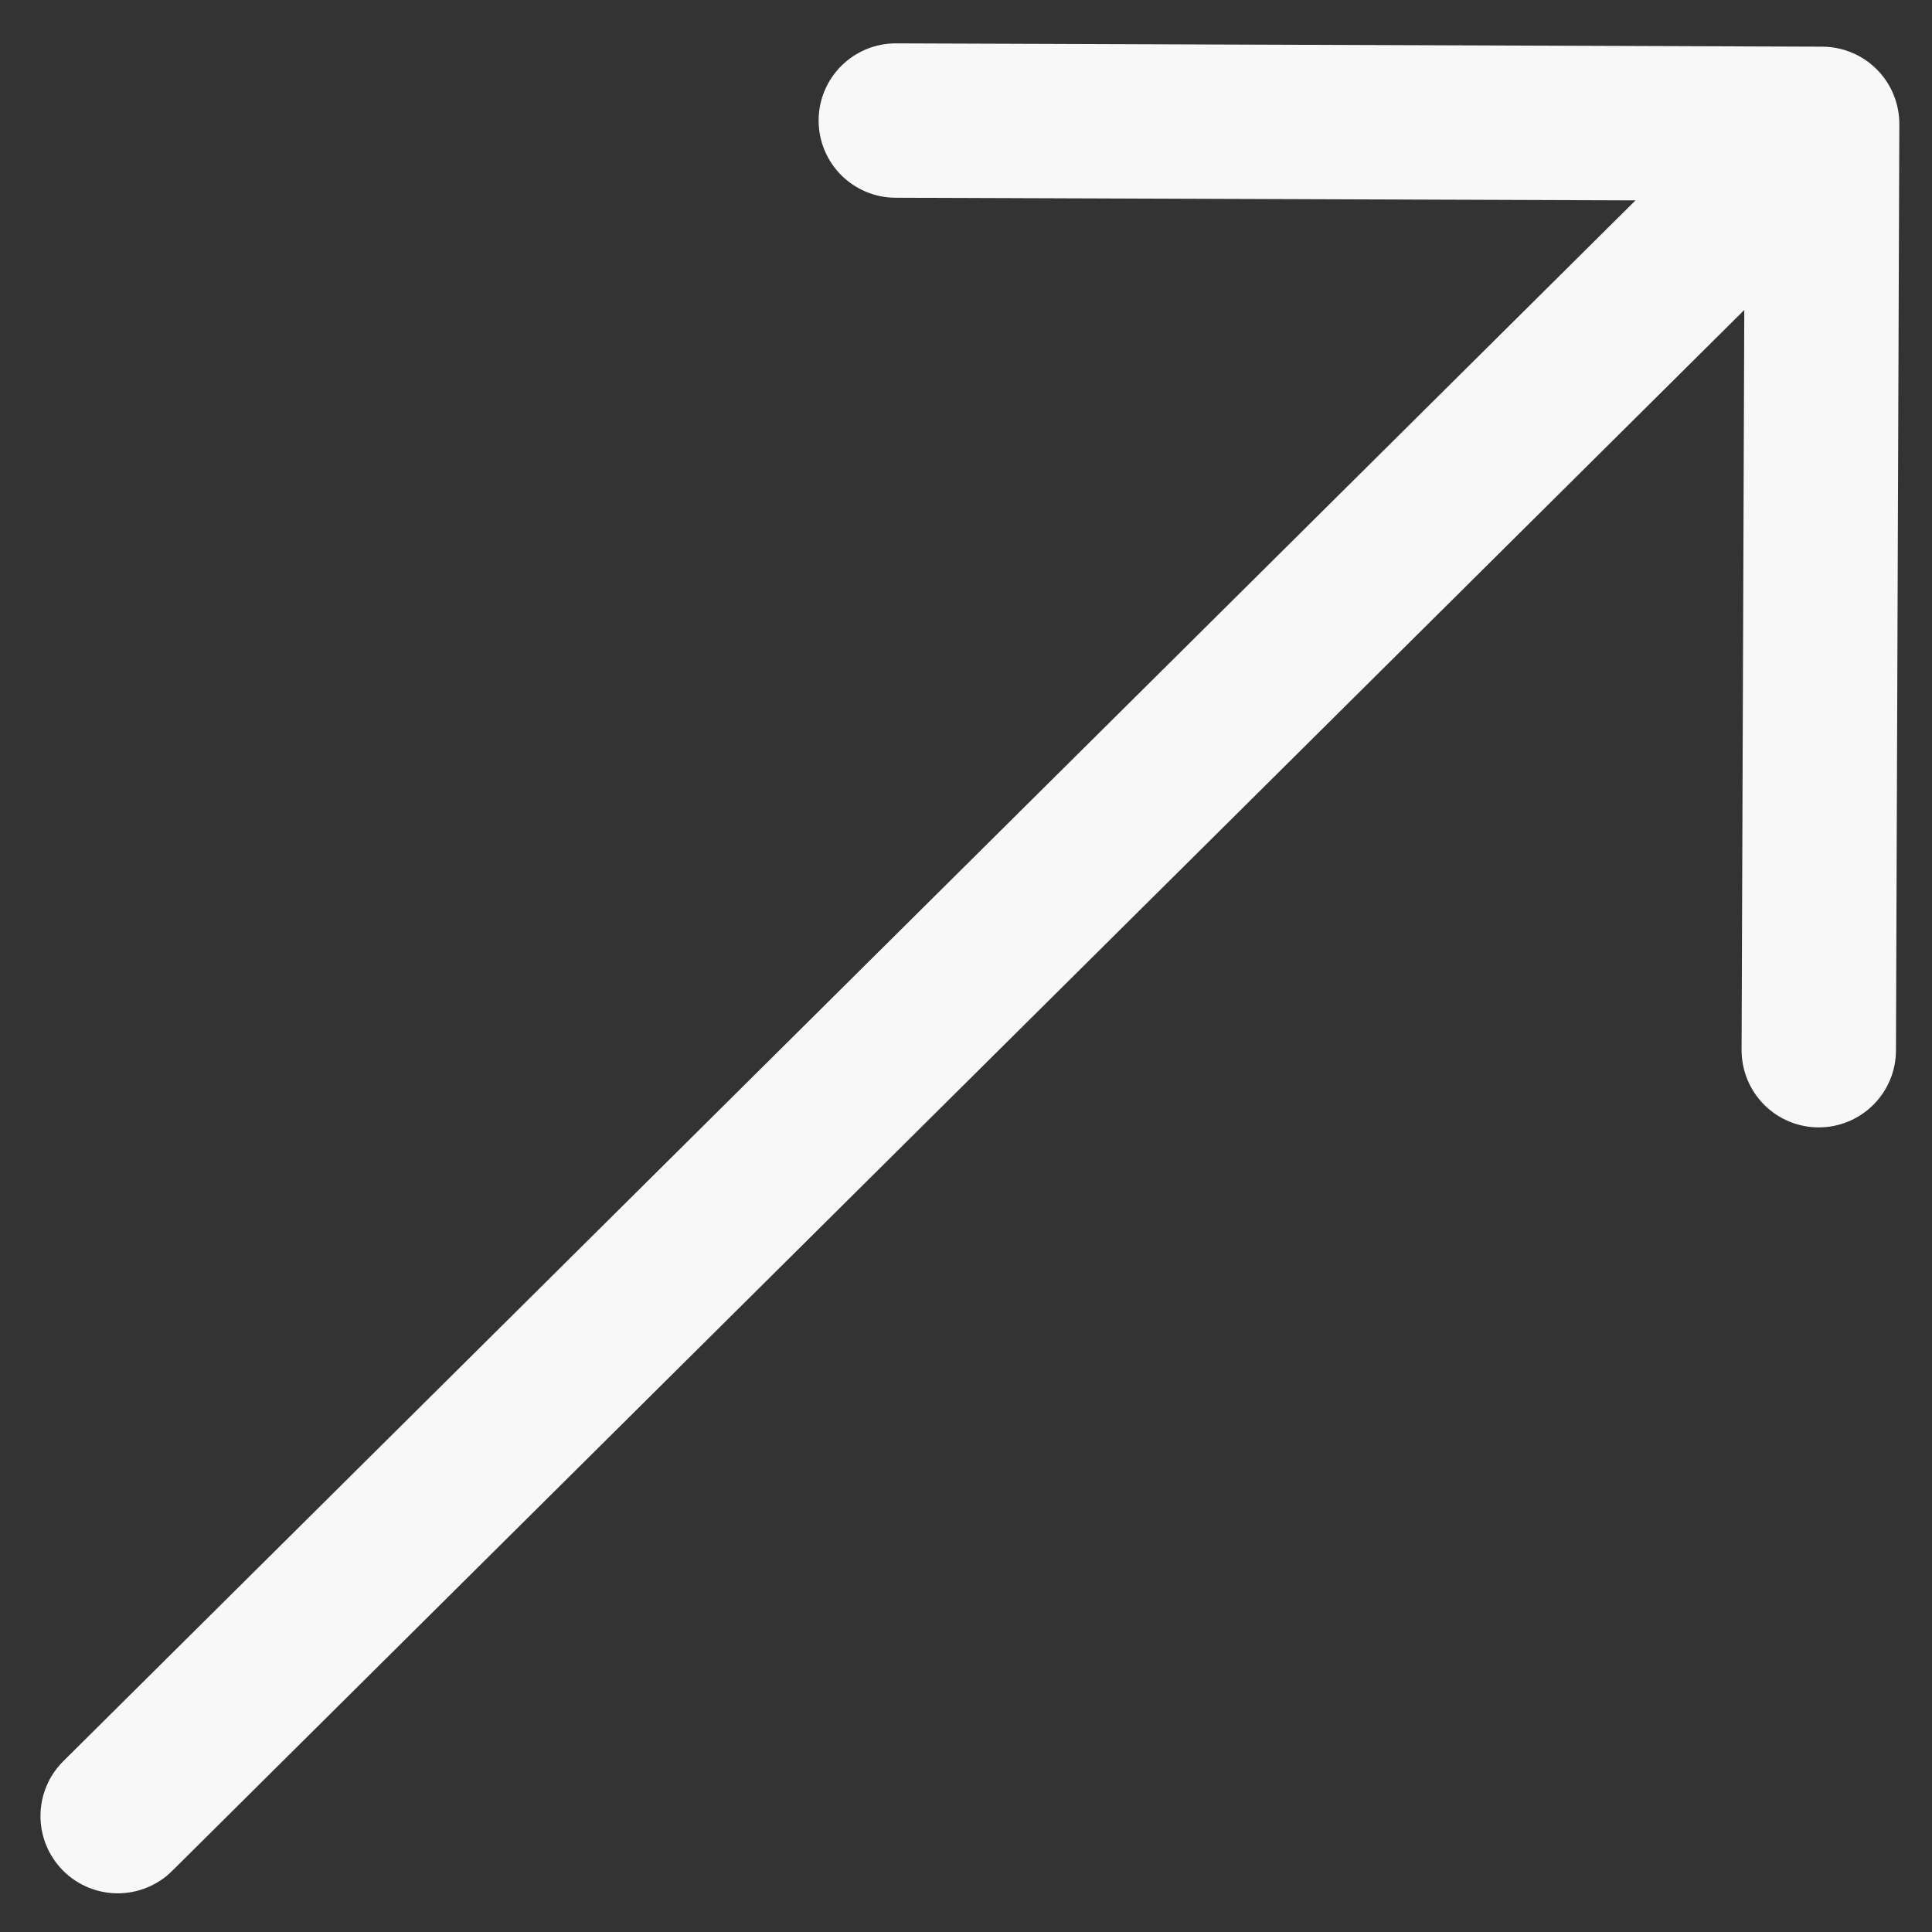 <svg width="43" height="43" viewBox="0 0 43 43" fill="none" xmlns="http://www.w3.org/2000/svg">
<rect x="0" y="0" width="43" height="43" fill="#333333" stroke="none"/>
<path fill-rule="evenodd" clip-rule="evenodd" d="M40.561 1.039C41.016 1.041 41.453 1.224 41.774 1.547C42.095 1.87 42.274 2.308 42.273 2.764L42.198 23.38C42.197 23.836 42.014 24.272 41.691 24.593C41.367 24.914 40.93 25.094 40.474 25.092C40.018 25.091 39.582 24.908 39.261 24.585C38.94 24.261 38.761 23.824 38.762 23.368L38.822 6.899L3.833 41.639C3.673 41.799 3.483 41.925 3.274 42.01C3.065 42.096 2.841 42.14 2.615 42.139C2.389 42.138 2.165 42.093 1.957 42.006C1.749 41.918 1.559 41.791 1.4 41.631C1.241 41.47 1.115 41.28 1.029 41.071C0.944 40.862 0.9 40.638 0.901 40.413C0.902 40.187 0.947 39.963 1.034 39.755C1.121 39.546 1.249 39.357 1.409 39.198L36.401 4.46L19.931 4.401C19.476 4.4 19.04 4.217 18.718 3.894C18.398 3.57 18.218 3.133 18.22 2.677C18.221 2.221 18.404 1.785 18.727 1.464C19.051 1.143 19.488 0.963 19.944 0.965L40.561 1.039Z" fill="#F8F8F8"/>
</svg>
